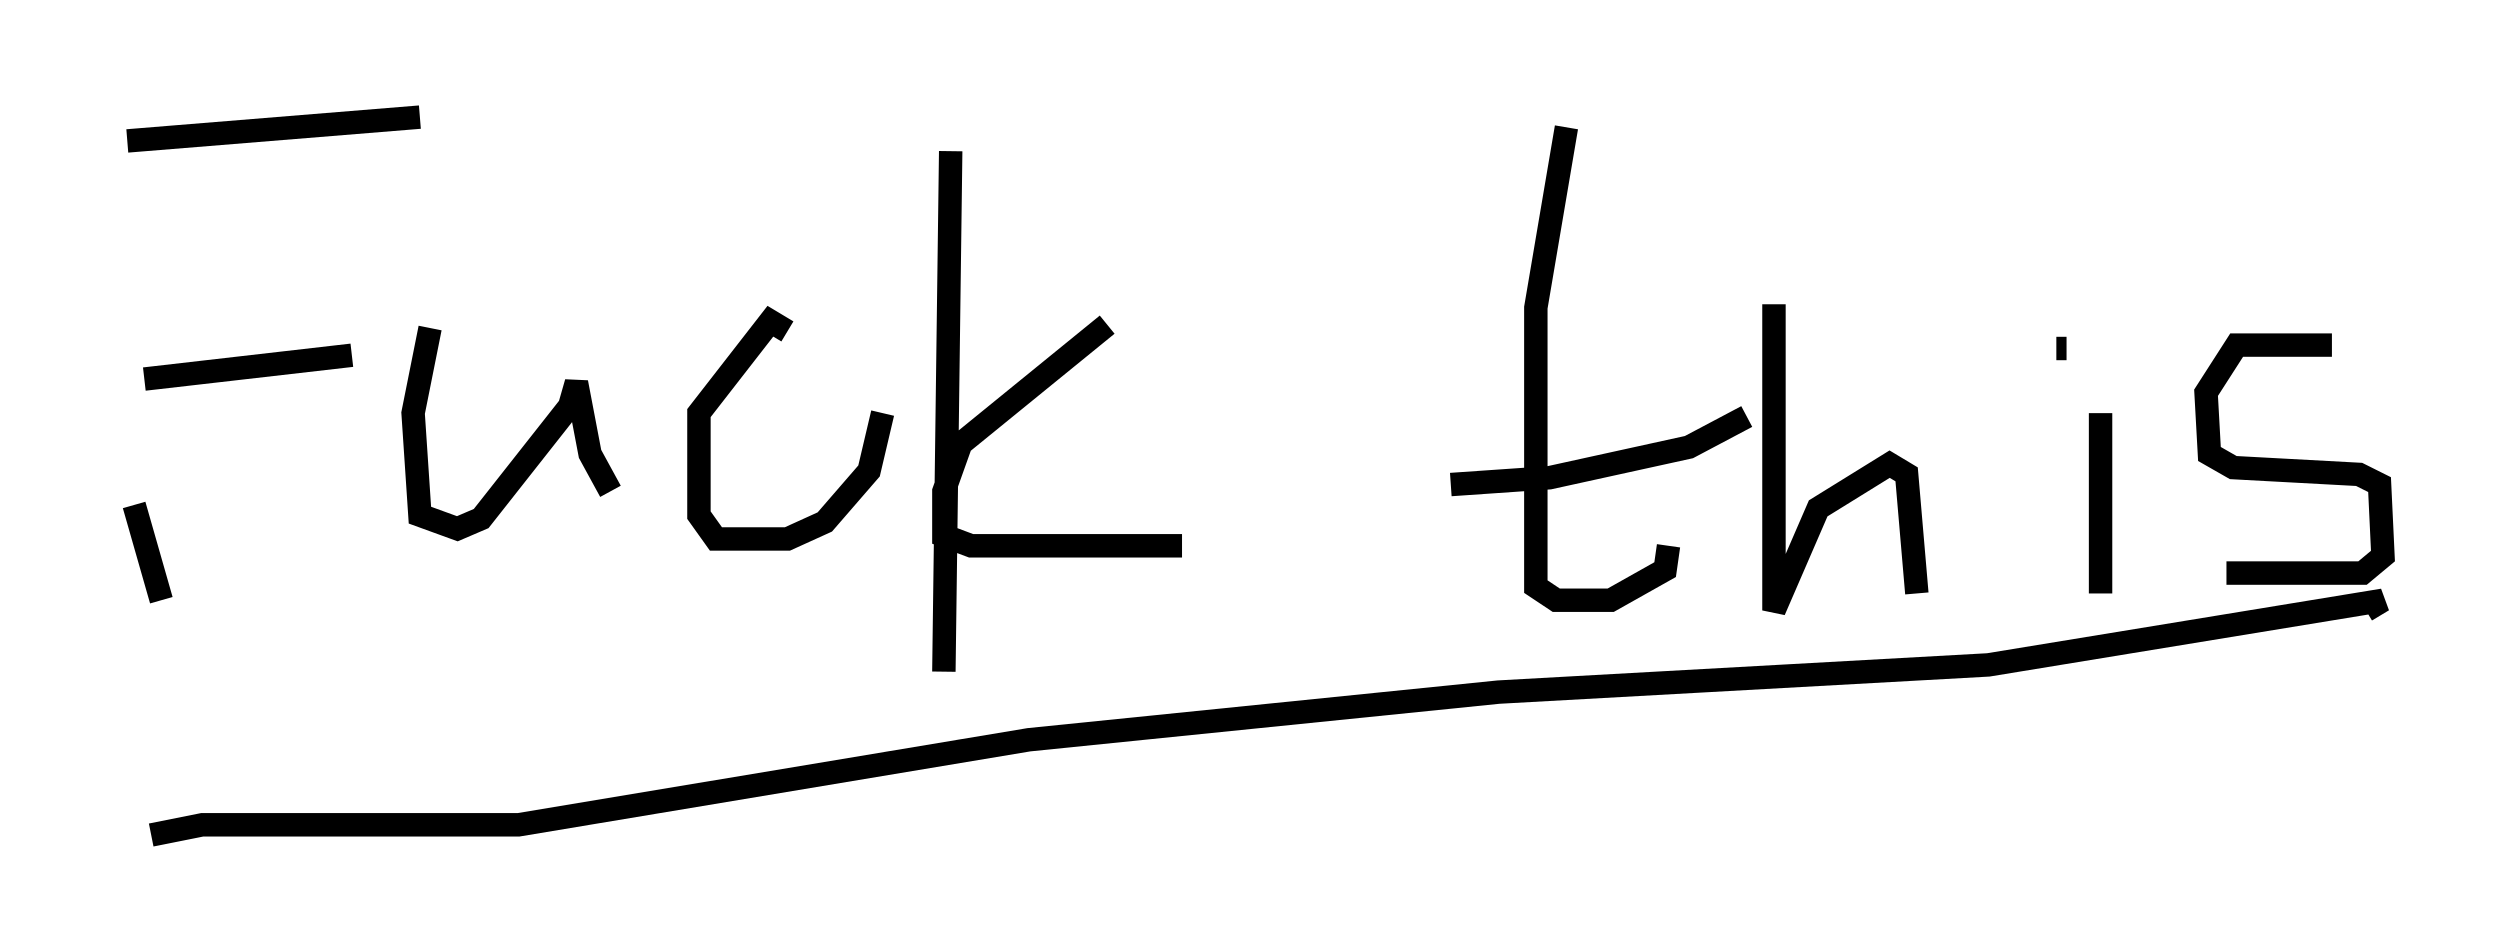 <?xml version="1.0" encoding="utf-8" ?>
<svg baseProfile="full" height="40.648" version="1.1" width="106.737" xmlns="http://www.w3.org/2000/svg" xmlns:ev="http://www.w3.org/2001/xml-events" xmlns:xlink="http://www.w3.org/1999/xlink"><defs /><rect fill="white" height="40.648" width="106.737" x="0" y="0" /><path d="M5, 7.034 m0.726, 14.525 l1.162, 4.067 m-1.453, -19.609 l12.492, -1.017 m-11.765, 11.184 l8.86, -1.017 m3.341, -1.162 l-0.726, 3.631 0.291, 4.358 l1.598, 0.581 1.017, -0.436 l3.777, -4.793 0.291, -1.017 l0.581, 3.05 0.872, 1.598 m7.553, -6.827 l-0.726, -0.436 -3.05, 3.922 l0.0, 4.358 0.726, 1.017 l3.05, 0.0 1.598, -0.726 l1.888, -2.179 0.581, -2.469 m2.905, -11.184 l-0.291, 22.223 m6.972, -14.816 l-6.246, 5.084 -0.726, 2.034 l0.0, 1.888 1.162, 0.436 l9.006, 0.0 m16.413, -17.866 l-1.307, 7.698 0.0, 11.911 l0.872, 0.581 2.324, 0.0 l2.324, -1.307 0.145, -1.017 m-9.296, -2.615 l4.212, -0.291 5.955, -1.307 l2.469, -1.307 m1.162, -4.793 l0.0, 13.073 1.888, -4.358 l3.05, -1.888 0.726, 0.436 l0.436, 5.084 m7.844, -7.698 l0.0, 7.698 m-1.888, -10.458 l0.436, 0.0 m11.33, -0.145 l-4.067, 0.0 -1.307, 2.034 l0.145, 2.615 1.017, 0.581 l5.374, 0.291 0.872, 0.436 l0.145, 3.05 -0.872, 0.726 l-5.81, 0.0 m-88.603, 11.184 l2.179, -0.436 13.508, 0.0 l21.788, -3.631 20.045, -2.034 l20.916, -1.162 16.849, -2.76 l-0.726, 0.436 " fill="none" stroke="black" stroke-width="1" /></svg>